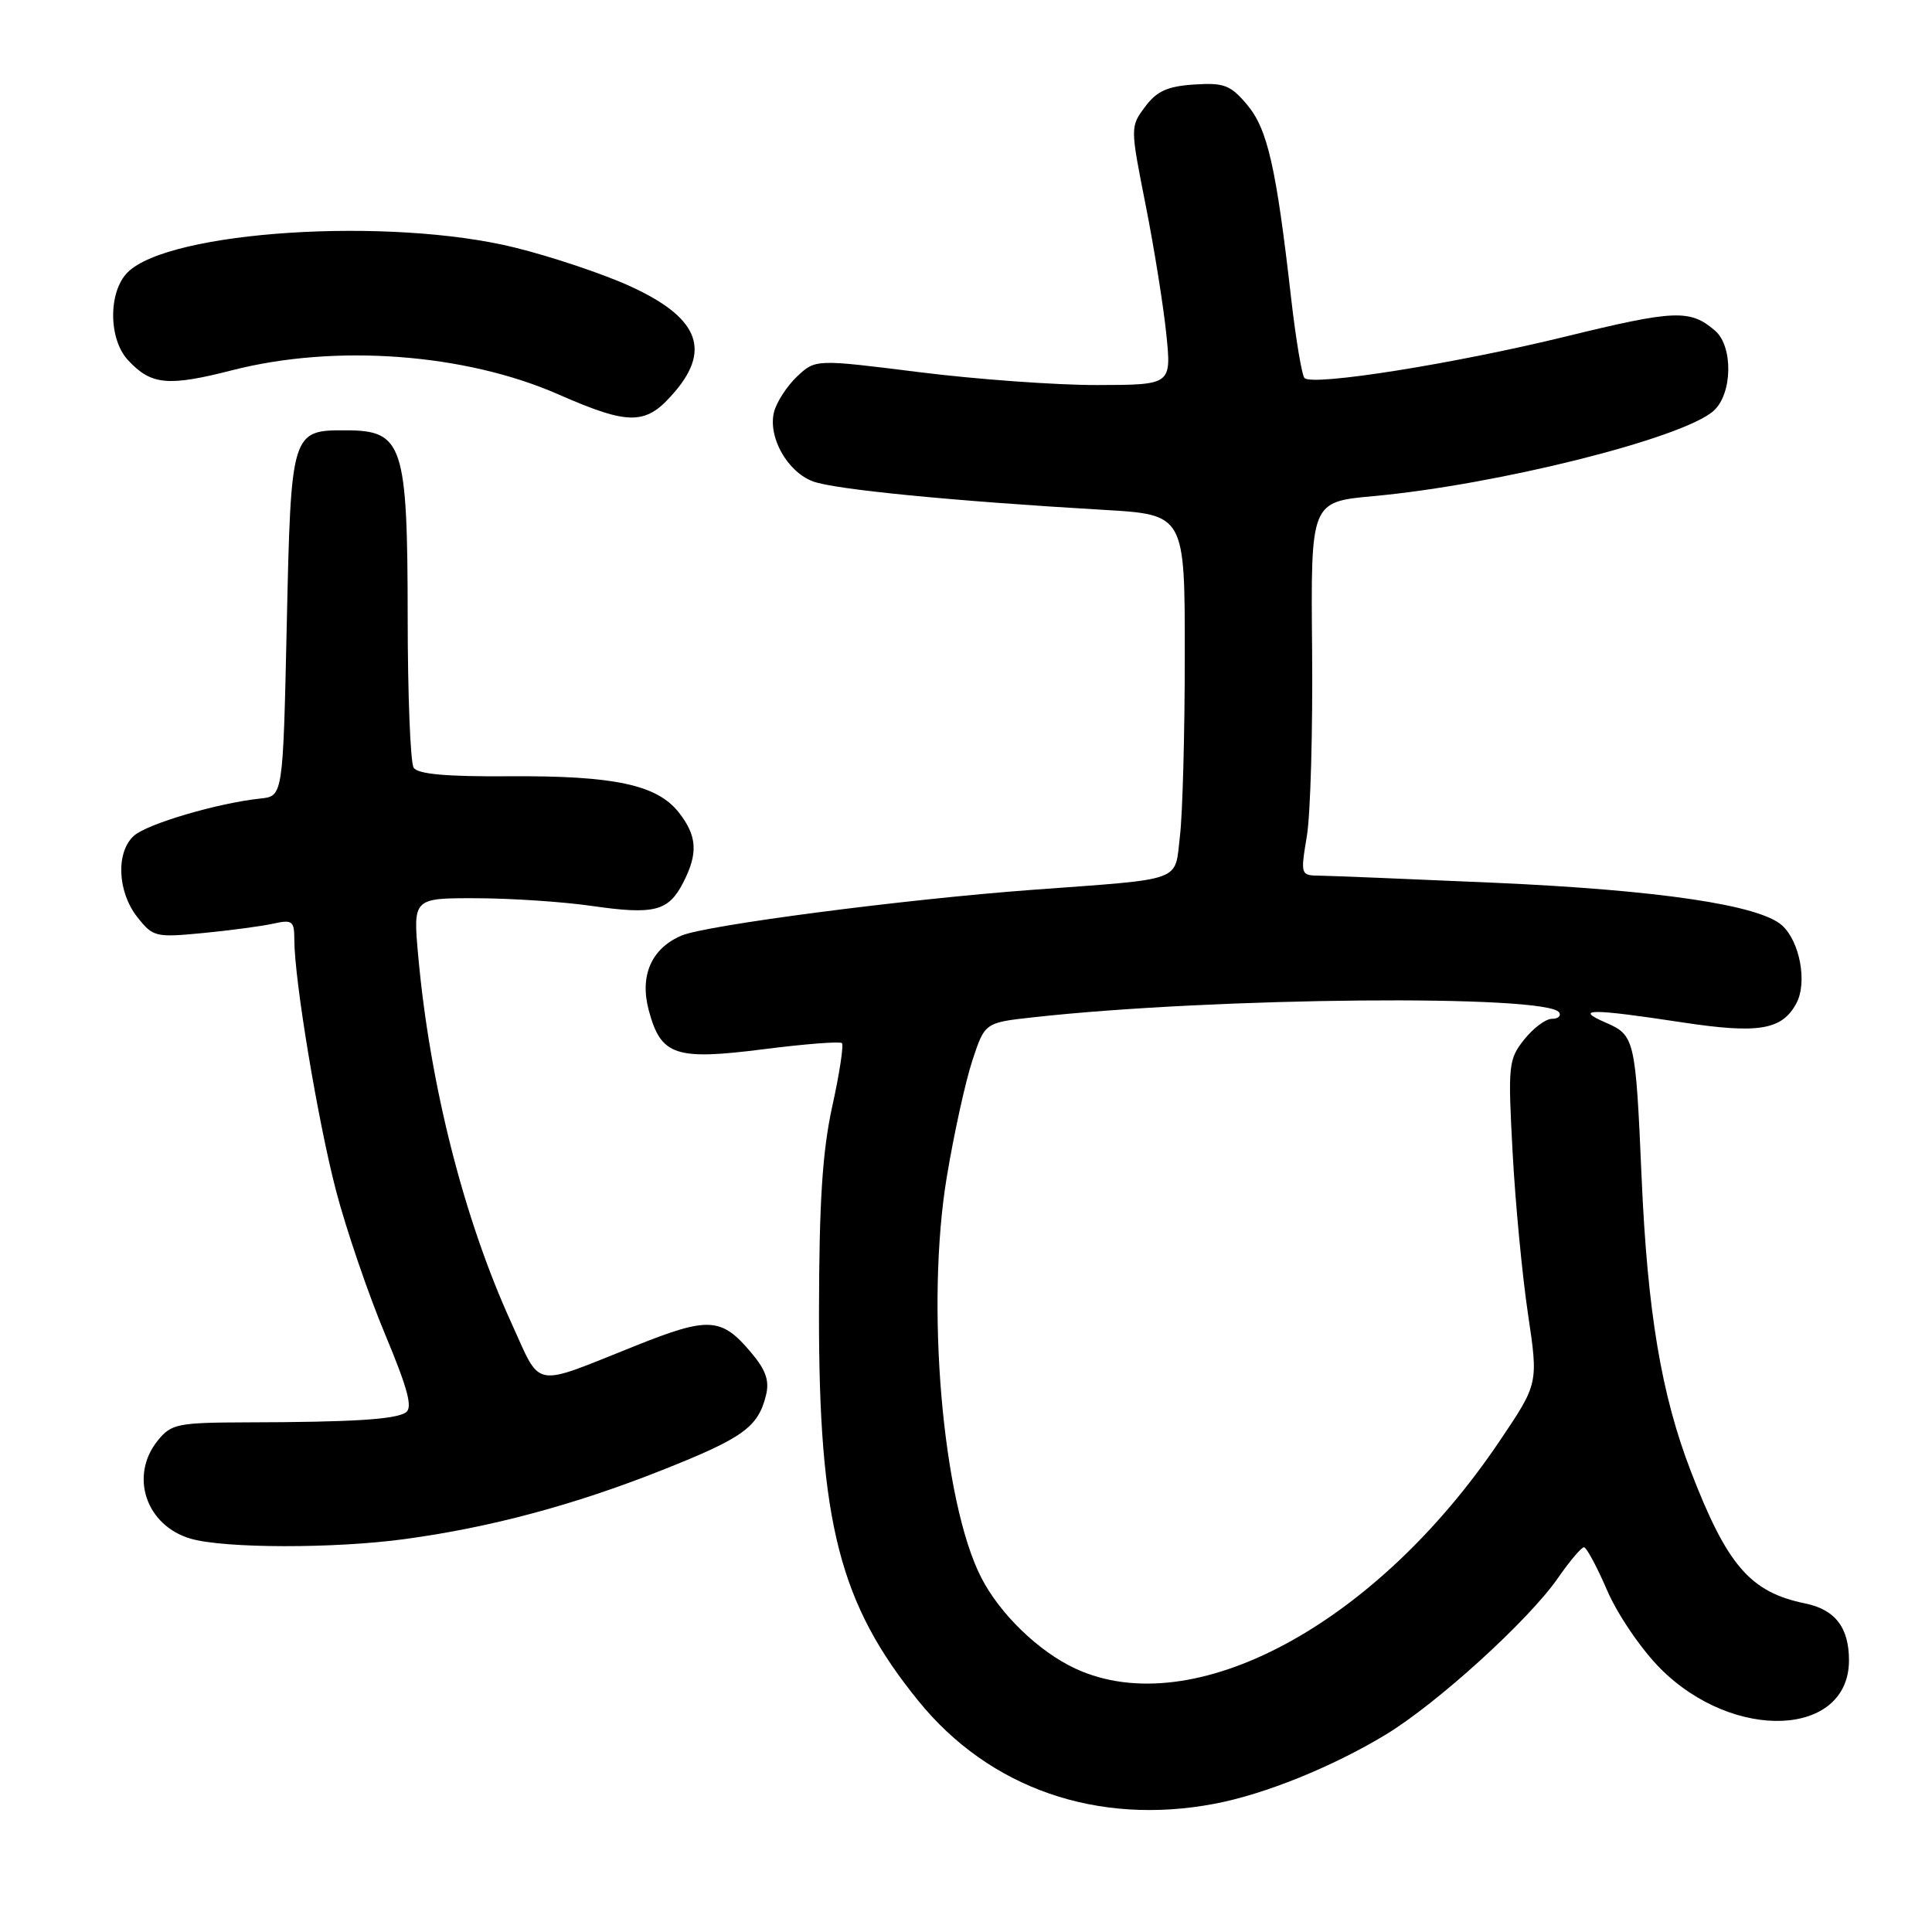 <?xml version="1.0" encoding="UTF-8" standalone="no"?>
<!DOCTYPE svg PUBLIC "-//W3C//DTD SVG 1.1//EN" "http://www.w3.org/Graphics/SVG/1.1/DTD/svg11.dtd" >
<svg xmlns="http://www.w3.org/2000/svg" xmlns:xlink="http://www.w3.org/1999/xlink" version="1.1" viewBox="0 0 256 256">
 <g >
 <path fill="currentColor"
d=" M 160.93 239.01 C 167.56 237.76 176.53 234.13 183.61 229.85 C 190.39 225.75 202.55 214.70 206.42 209.12 C 207.99 206.85 209.55 205.01 209.89 205.02 C 210.22 205.03 211.61 207.61 212.97 210.77 C 214.34 213.94 217.48 218.55 220.00 221.08 C 229.72 230.84 245.00 230.18 245.00 220.00 C 245.00 215.65 243.16 213.27 239.18 212.46 C 231.93 210.98 228.86 207.44 224.06 194.99 C 220.13 184.81 218.30 173.87 217.52 156.00 C 216.72 137.57 216.62 137.18 212.72 135.48 C 208.48 133.64 210.84 133.63 222.84 135.46 C 233.02 137.01 236.13 136.49 238.03 132.94 C 239.50 130.20 238.50 124.76 236.13 122.62 C 233.14 119.92 219.82 117.94 198.00 116.97 C 186.72 116.47 176.33 116.05 174.90 116.03 C 172.32 116.00 172.31 115.96 173.17 110.75 C 173.65 107.86 173.96 96.72 173.86 86.00 C 173.68 66.50 173.68 66.50 181.98 65.74 C 198.46 64.23 223.07 58.06 227.08 54.42 C 229.57 52.17 229.67 45.89 227.25 43.81 C 223.95 40.97 221.93 41.05 207.47 44.59 C 192.72 48.20 174.02 51.17 172.86 50.10 C 172.51 49.77 171.71 45.00 171.08 39.50 C 169.11 22.17 167.96 17.11 165.26 13.89 C 163.04 11.26 162.19 10.94 158.22 11.20 C 154.69 11.43 153.27 12.08 151.73 14.15 C 149.76 16.79 149.76 16.85 151.80 27.15 C 152.93 32.84 154.16 40.54 154.54 44.25 C 155.23 51.00 155.23 51.00 145.37 51.02 C 139.94 51.03 129.33 50.26 121.78 49.31 C 108.06 47.59 108.06 47.59 105.61 49.89 C 104.27 51.16 102.90 53.28 102.56 54.60 C 101.74 57.90 104.30 62.49 107.70 63.78 C 110.51 64.85 126.20 66.39 146.25 67.56 C 157.00 68.19 157.00 68.19 156.99 86.85 C 156.99 97.11 156.70 107.87 156.35 110.77 C 155.61 116.96 157.16 116.40 136.76 117.91 C 119.83 119.16 93.54 122.59 90.30 123.97 C 86.30 125.68 84.73 129.29 85.97 133.90 C 87.59 139.89 89.46 140.52 101.24 139.02 C 106.66 138.33 111.30 137.97 111.56 138.22 C 111.81 138.48 111.24 142.25 110.28 146.59 C 108.97 152.58 108.54 159.25 108.52 174.00 C 108.49 201.79 111.24 212.52 121.71 225.40 C 131.11 236.99 145.42 241.95 160.93 239.01 Z  M 53.68 203.93 C 65.01 202.39 76.08 199.42 87.70 194.81 C 98.45 190.55 100.44 189.12 101.49 184.91 C 101.98 182.96 101.49 181.54 99.52 179.21 C 95.59 174.54 93.90 174.44 84.21 178.32 C 70.31 183.87 71.80 184.14 67.75 175.27 C 61.47 161.51 56.97 143.78 55.42 126.71 C 54.72 119.00 54.72 119.00 63.11 119.02 C 67.73 119.03 74.61 119.49 78.41 120.04 C 86.68 121.23 88.56 120.76 90.51 116.98 C 92.53 113.08 92.38 110.76 89.95 107.66 C 87.06 103.98 81.37 102.77 67.54 102.86 C 59.14 102.92 55.35 102.58 54.81 101.72 C 54.38 101.05 54.02 92.03 54.02 81.68 C 54.00 58.92 53.38 57.05 45.94 57.02 C 38.60 56.98 38.56 57.10 38.00 82.67 C 37.50 105.50 37.50 105.50 34.50 105.81 C 28.89 106.40 19.51 109.16 17.75 110.74 C 15.34 112.90 15.55 118.15 18.18 121.50 C 20.27 124.16 20.60 124.24 26.93 123.63 C 30.54 123.28 34.74 122.72 36.25 122.38 C 38.73 121.83 39.00 122.04 39.00 124.51 C 39.00 129.83 42.13 148.62 44.54 157.83 C 45.89 162.96 48.80 171.48 51.01 176.76 C 54.06 184.07 54.72 186.56 53.76 187.17 C 52.32 188.09 46.67 188.44 32.67 188.47 C 23.55 188.50 22.69 188.67 20.92 190.86 C 17.11 195.55 19.34 202.17 25.29 203.89 C 29.76 205.18 44.34 205.21 53.68 203.93 Z  M 89.51 51.80 C 94.25 46.17 92.40 41.96 83.37 37.87 C 79.82 36.26 73.00 33.98 68.21 32.80 C 51.61 28.71 22.42 30.58 16.91 36.09 C 14.33 38.67 14.36 44.94 16.97 47.73 C 20.03 51.03 22.25 51.24 30.84 49.04 C 44.48 45.56 61.61 46.83 73.97 52.25 C 83.56 56.45 85.65 56.39 89.51 51.80 Z  M 142.50 221.10 C 137.63 218.84 132.47 213.85 130.00 209.00 C 124.87 198.95 122.64 172.85 125.46 155.92 C 126.41 150.19 127.94 143.25 128.85 140.50 C 130.50 135.50 130.50 135.50 136.98 134.79 C 160.95 132.14 205.11 131.74 206.60 134.16 C 206.88 134.62 206.45 135.00 205.63 135.00 C 204.81 135.00 203.16 136.24 201.96 137.75 C 199.88 140.36 199.80 141.13 200.43 152.72 C 200.79 159.43 201.71 169.07 202.47 174.13 C 203.84 183.33 203.84 183.33 198.73 190.91 C 182.32 215.31 158.07 228.32 142.50 221.10 Z "/>
</g>
</svg>